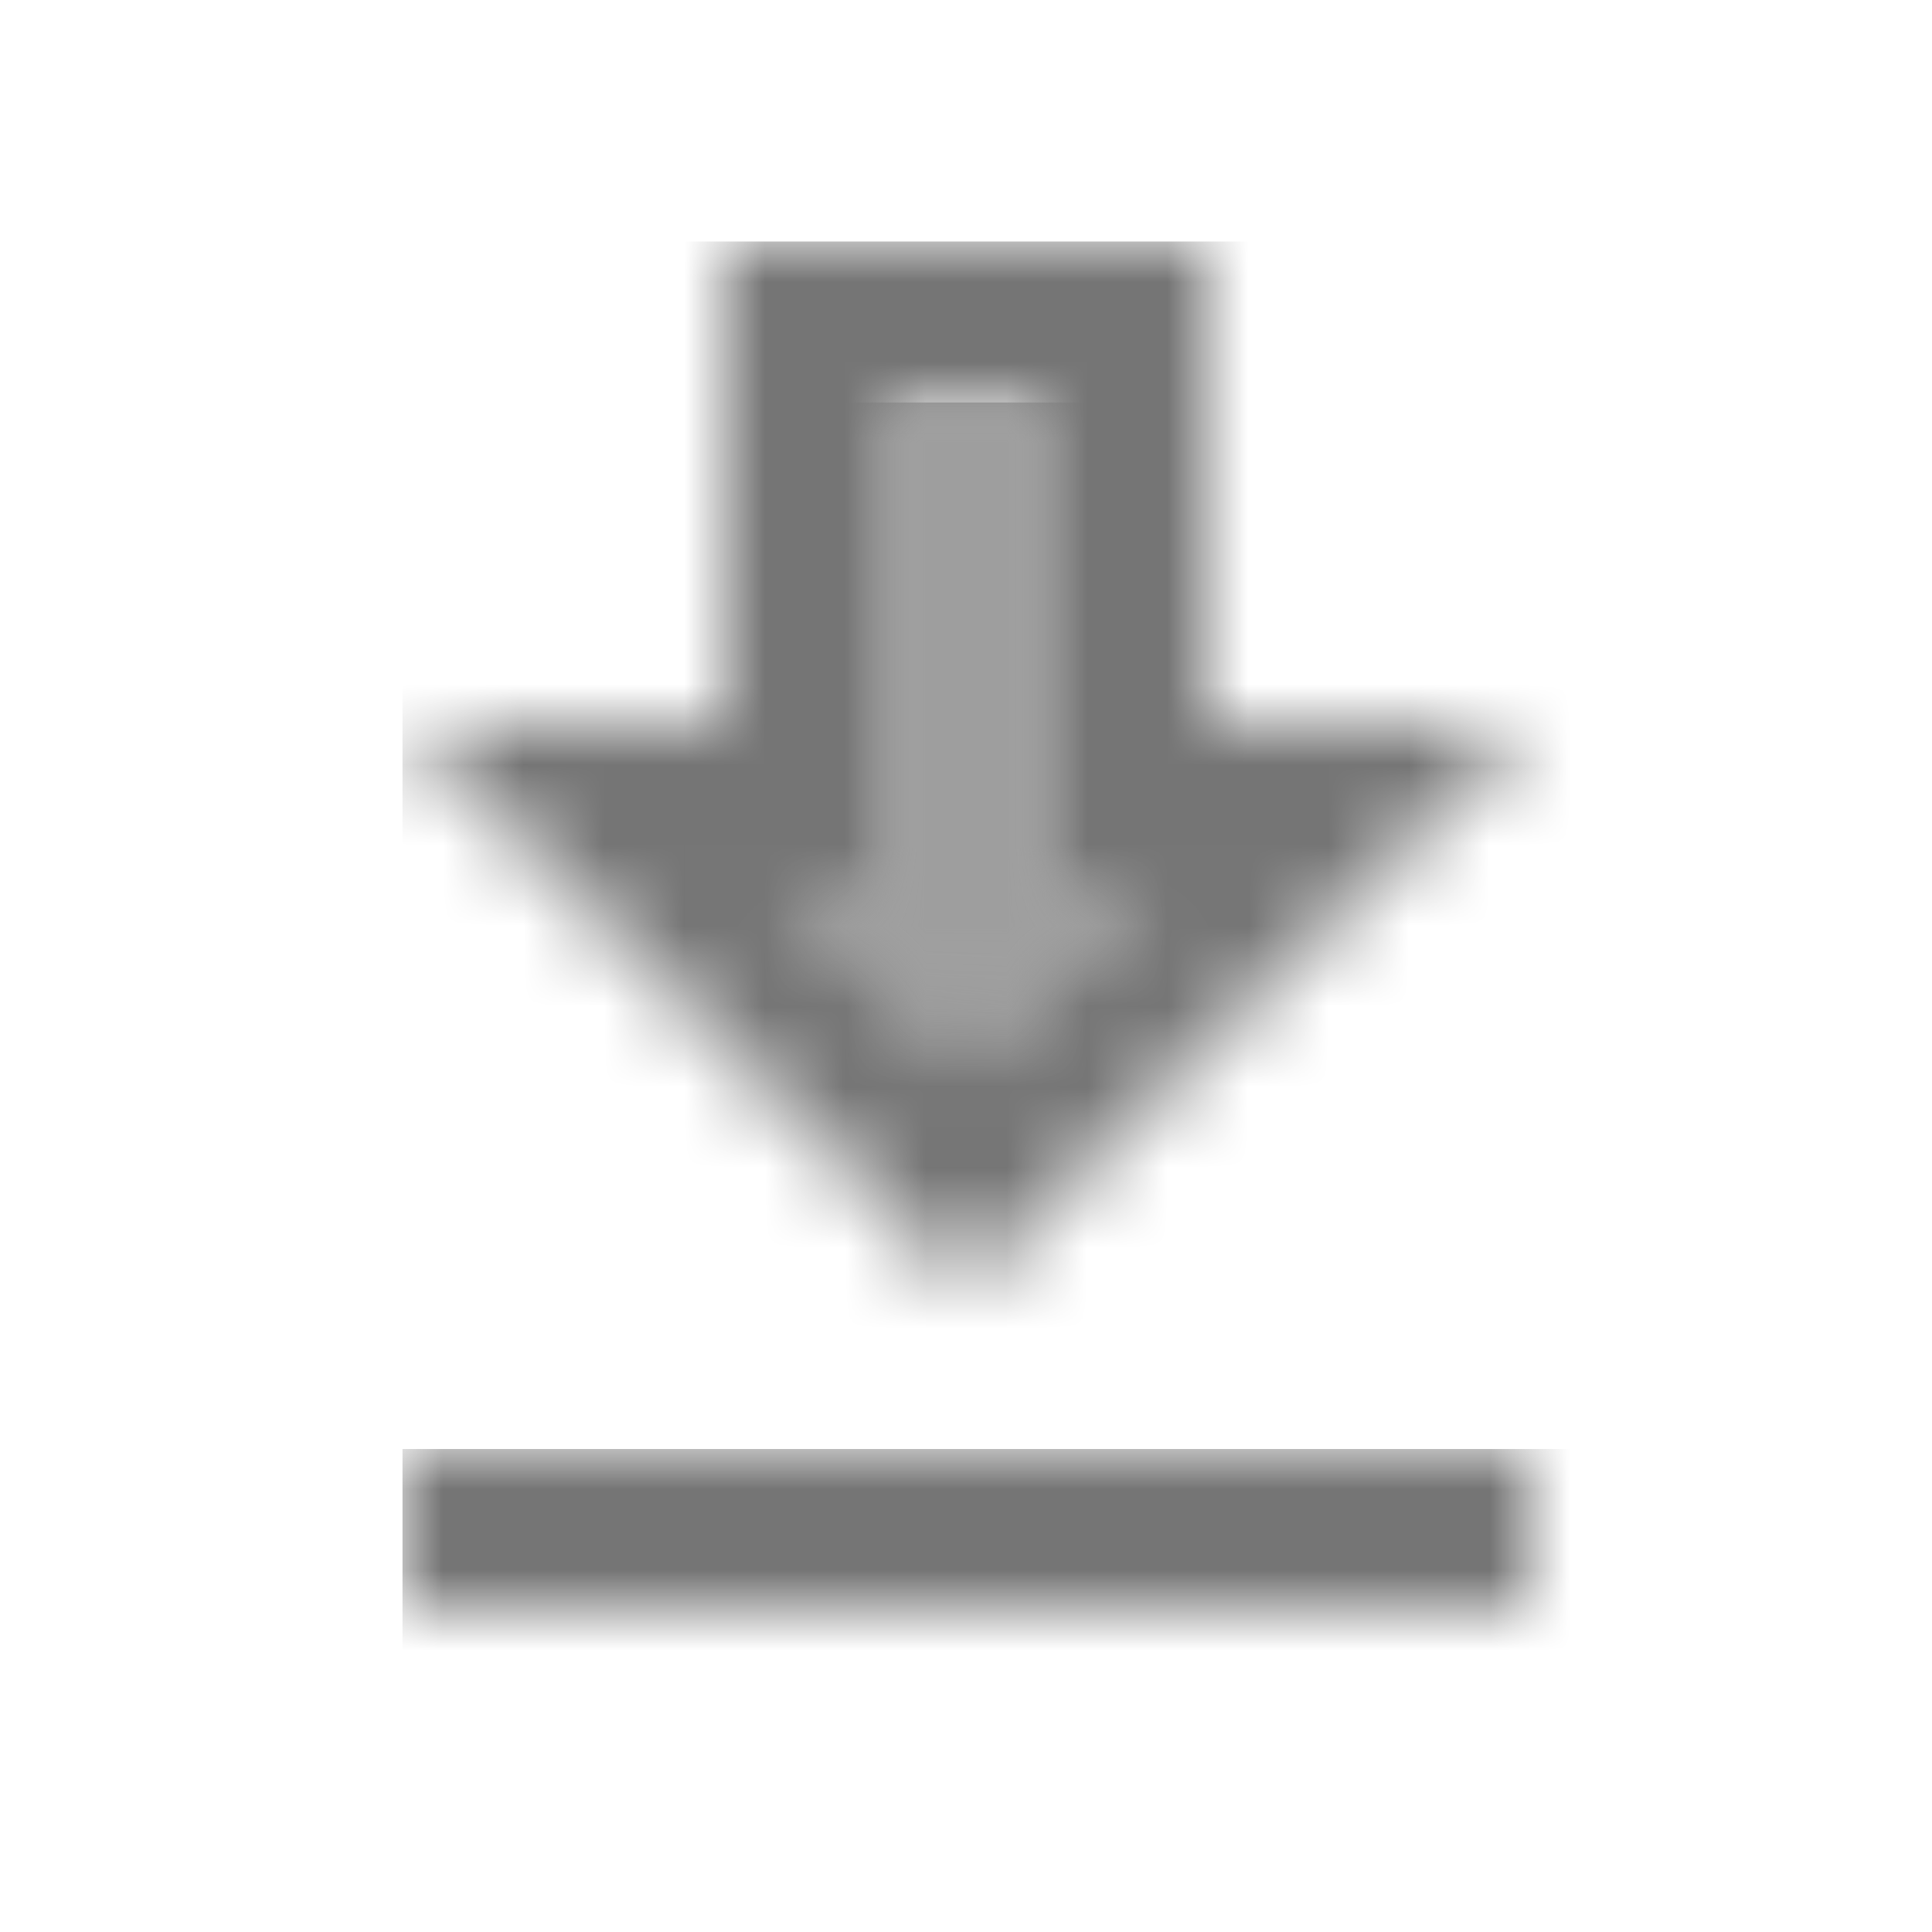 <?xml version="1.0" encoding="UTF-8"?>
<svg width="24px" height="24px" viewBox="0 0 24 24" version="1.1" xmlns="http://www.w3.org/2000/svg" xmlns:xlink="http://www.w3.org/1999/xlink">
    <!-- Generator: Sketch 50 (54983) - http://www.bohemiancoding.com/sketch -->
    <title>icon/action/get_app_24px_two_tone</title>
    <desc>Created with Sketch.</desc>
    <defs>
        <polygon id="path-1" points="5.17 6 4 6 4 0 2 0 2 6 0.83 6 3 8.17"></polygon>
        <path d="M14,6 L10,6 L10,0 L4,0 L4,6 L0,6 L7,13 L14,6 Z M6,8 L6,2 L8,2 L8,8 L9.17,8 L7,10.17 L4.83,8 L6,8 Z" id="path-3"></path>
        <rect id="path-5" x="0" y="0" width="14" height="2"></rect>
    </defs>
    <g id="icon/action/get_app_24px" stroke="none" stroke-width="1" fill="none" fill-rule="evenodd">
        <g id="↳-Light-Color" transform="translate(9, 5)">
            <mask id="mask-2" fill="white">
                <use xlink:href="#path-1"></use>
            </mask>
            <g id="Mask" opacity="0.3" fill-rule="nonzero"></g>
            <g id="✱-/-Color-/-Icons-/-Black-/-Disabled" mask="url(#mask-2)" fill="#000000" fill-opacity="0.38">
                <rect id="Rectangle" x="0" y="0" width="101" height="101"></rect>
            </g>
        </g>
        <g id="↳-Dark-Color" transform="translate(5, 3)">
            <mask id="mask-4" fill="white">
                <use xlink:href="#path-3"></use>
            </mask>
            <g id="Mask" fill-rule="nonzero"></g>
            <g id="✱-/-Color-/-Icons-/-Black-/-Inactive" mask="url(#mask-4)" fill="#000000" fill-opacity="0.54">
                <rect id="Rectangle" x="0" y="0" width="101" height="101"></rect>
            </g>
        </g>
        <g id="↳-Dark-Color" transform="translate(5, 18)">
            <mask id="mask-6" fill="white">
                <use xlink:href="#path-5"></use>
            </mask>
            <g id="Mask" fill-rule="nonzero"></g>
            <g id="✱-/-Color-/-Icons-/-Black-/-Inactive" mask="url(#mask-6)" fill="#000000" fill-opacity="0.54">
                <rect id="Rectangle" x="0" y="0" width="101" height="101"></rect>
            </g>
        </g>
    </g>
</svg>